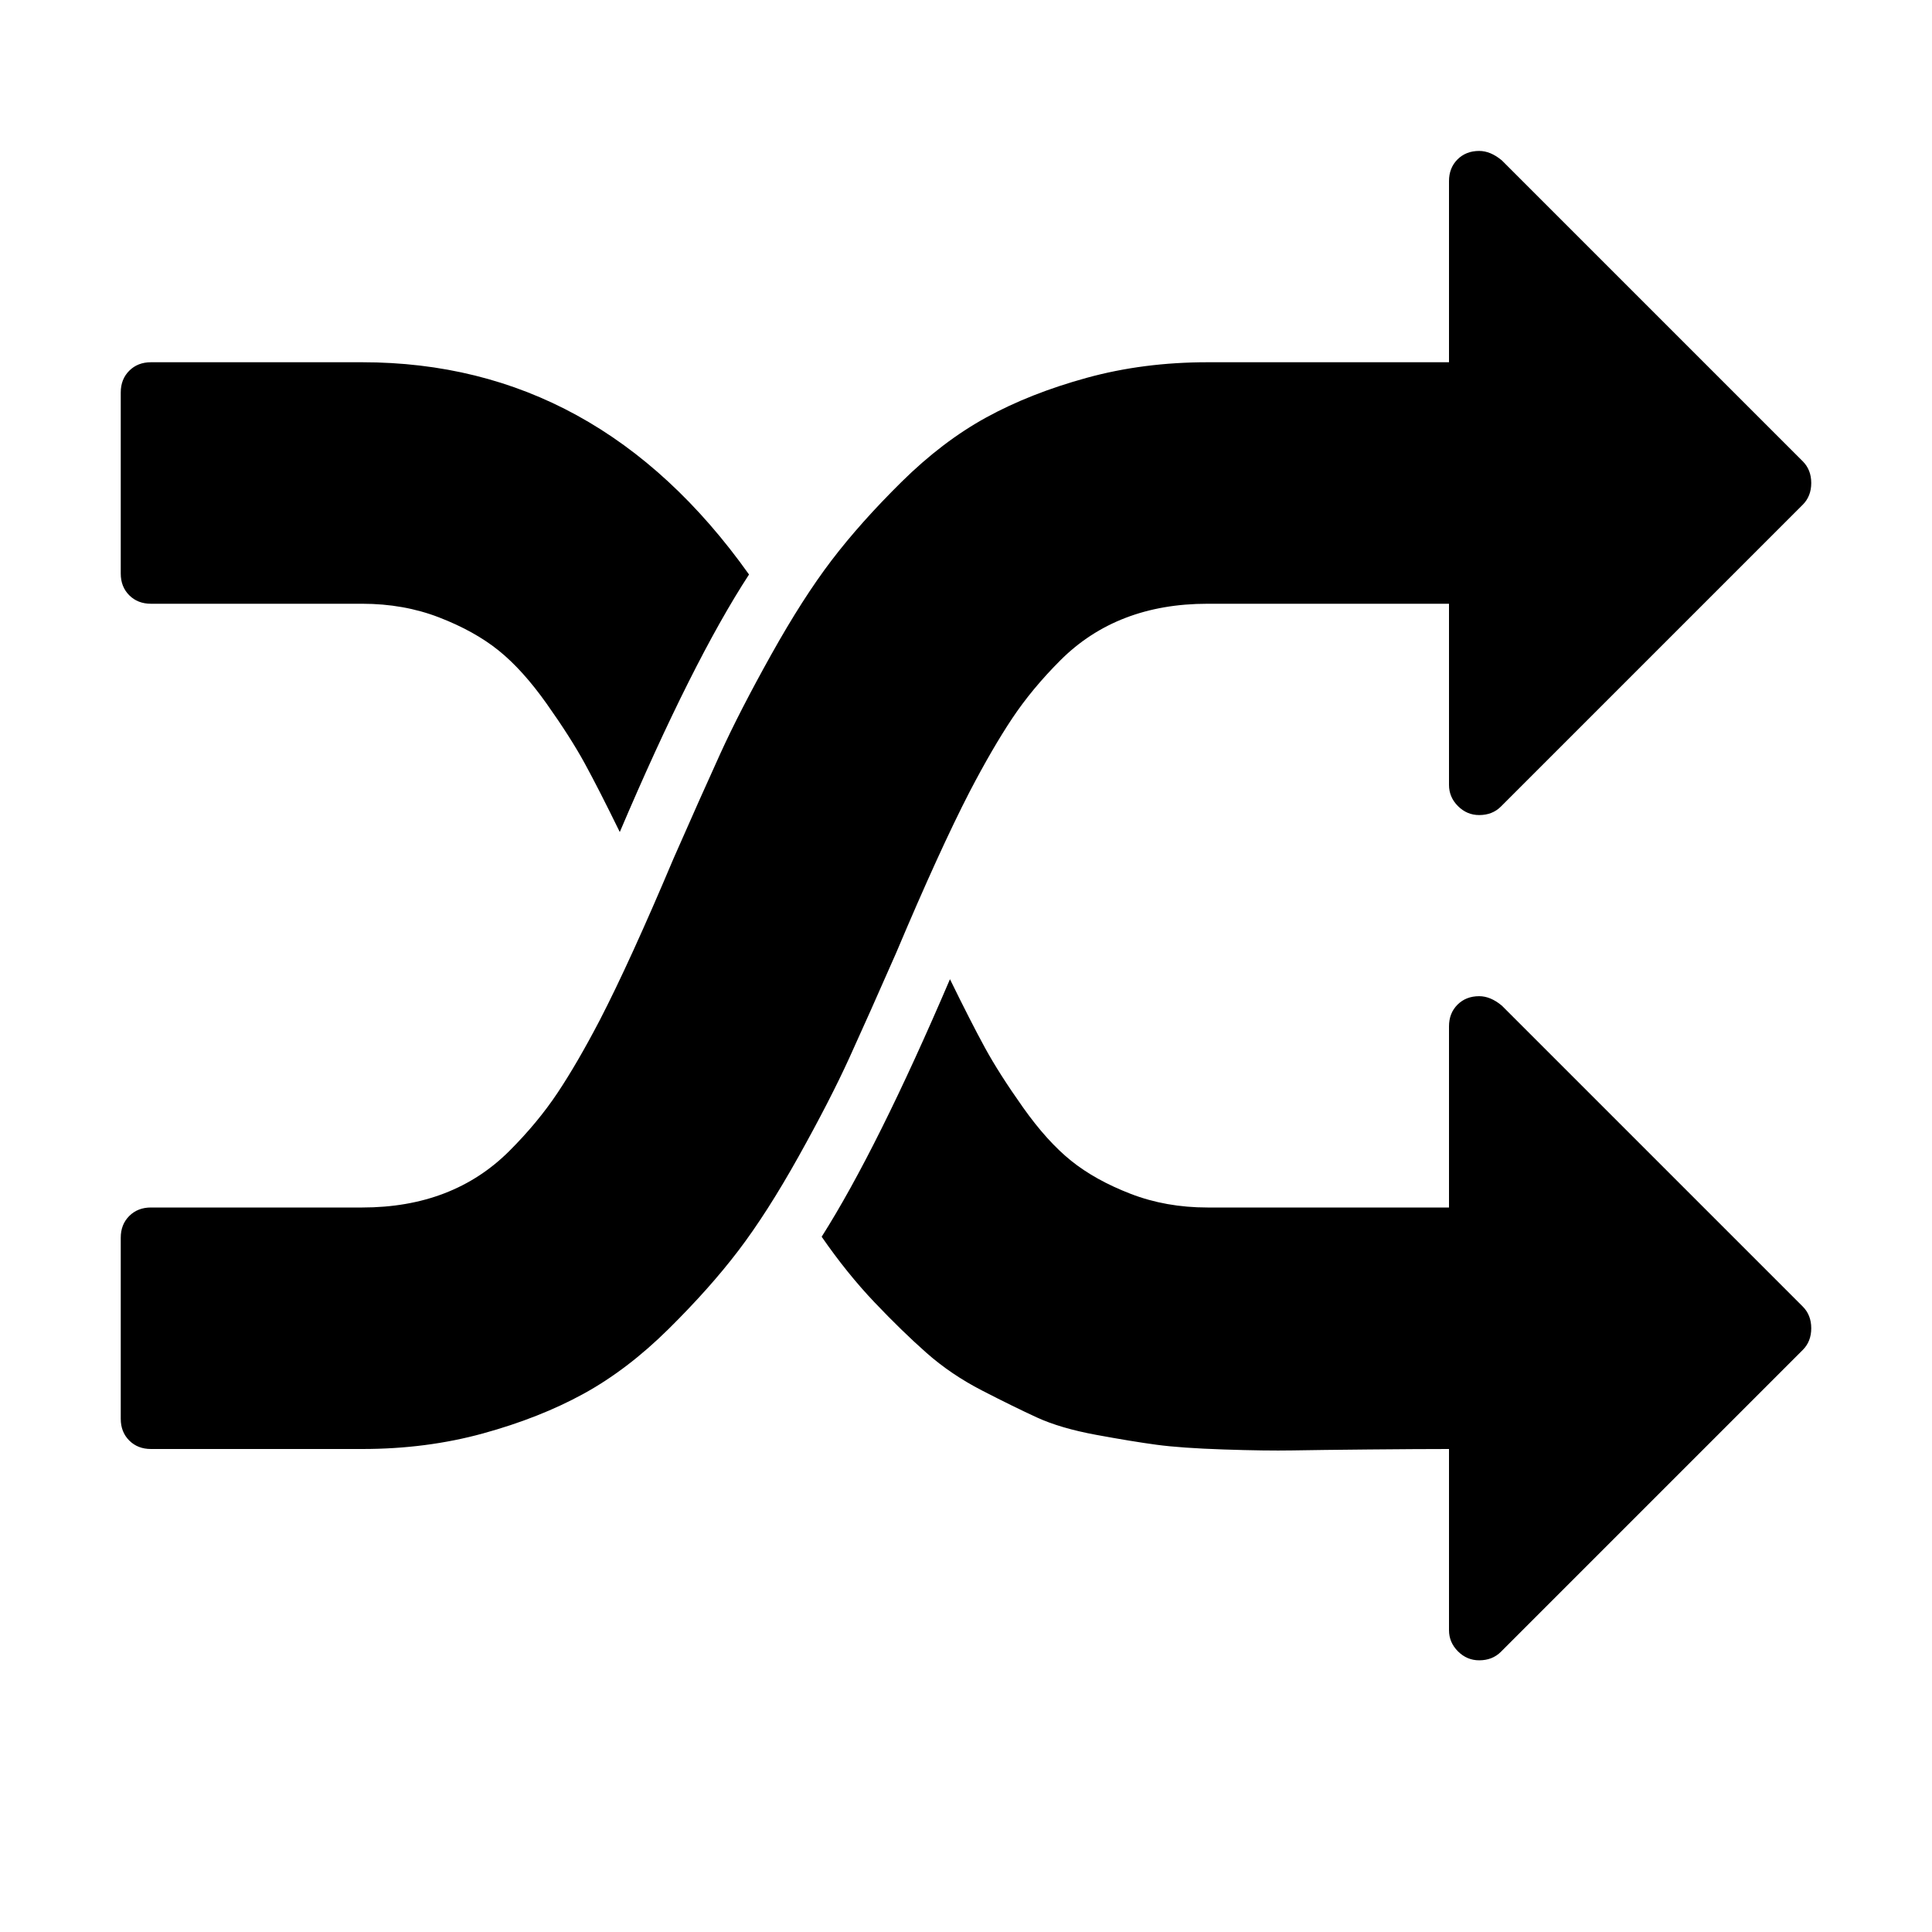 <?xml version="1.0" encoding="UTF-8"?>
<svg xmlns="http://www.w3.org/2000/svg" xmlns:xlink="http://www.w3.org/1999/xlink" width="2048" height="2048" viewBox="0 0 2048 2048" version="1.1">
<g>
<path d="M 794 609 C 754 670.332 708.332 761.332 657 882 C 642.332 852 630 827.832 620 809.5 C 610 791.168 596.5 770 579.5 746 C 562.5 722 545.5 703.168 528.5 689.5 C 511.5 675.832 490.5 664.168 465.5 654.5 C 440.5 644.832 413.332 640 384 640 L 160 640 C 150.668 640 143 637 137 631 C 131 625 128 617.332 128 608 L 128 416 C 128 406.668 131 399 137 393 C 143 387 150.668 384 160 384 L 384 384 C 550.668 384 687.332 459 794 609 Z M 1920 1408 C 1920 1417.332 1917 1425 1911 1431 L 1591 1751 C 1585 1757 1577.332 1760 1568 1760 C 1559.332 1760 1551.832 1756.832 1545.5 1750.5 C 1539.168 1744.168 1536 1736.668 1536 1728 L 1536 1536 C 1514.668 1536 1486.332 1536.168 1451 1536.5 C 1415.668 1536.832 1388.668 1537.168 1370 1537.5 C 1351.332 1537.832 1327 1537.5 1297 1536.5 C 1267 1535.5 1243.332 1533.832 1226 1531.5 C 1208.668 1529.168 1187.332 1525.668 1162 1521 C 1136.668 1516.332 1115.668 1510.168 1099 1502.5 C 1082.332 1494.832 1063 1485.332 1041 1474 C 1019 1462.668 999.332 1449.332 982 1434 C 964.668 1418.668 946.332 1400.832 927 1380.5 C 907.668 1360.168 889 1337 871 1311 C 910.332 1249 955.668 1158 1007 1038 C 1021.668 1068 1034 1092.168 1044 1110.5 C 1054 1128.832 1067.5 1150 1084.5 1174 C 1101.5 1198 1118.5 1216.832 1135.5 1230.5 C 1152.5 1244.168 1173.5 1255.832 1198.5 1265.5 C 1223.5 1275.168 1250.668 1280 1280 1280 L 1536 1280 L 1536 1088 C 1536 1078.668 1539 1071 1545 1065 C 1551 1059 1558.668 1056 1568 1056 C 1576 1056 1584 1059.332 1592 1066 L 1911 1385 C 1917 1391 1920 1398.668 1920 1408 Z M 1920 512 C 1920 521.332 1917 529 1911 535 L 1591 855 C 1585 861 1577.332 864 1568 864 C 1559.332 864 1551.832 860.832 1545.5 854.5 C 1539.168 848.168 1536 840.668 1536 832 L 1536 640 L 1280 640 C 1248 640 1219 645 1193 655 C 1167 665 1144 680 1124 700 C 1104 720 1087 740.5 1073 761.5 C 1059 782.5 1044 808.332 1028 839 C 1006.668 880.332 980.668 937.332 950 1010 C 930.668 1054 914.168 1091 900.5 1121 C 886.832 1151 868.832 1186 846.5 1226 C 824.168 1266 802.832 1299.332 782.5 1326 C 762.168 1352.668 737.5 1380.332 708.5 1409 C 679.5 1437.668 649.5 1460.5 618.5 1477.5 C 587.5 1494.5 552 1508.5 512 1519.5 C 472 1530.5 429.332 1536 384 1536 L 160 1536 C 150.668 1536 143 1533 137 1527 C 131 1521 128 1513.332 128 1504 L 128 1312 C 128 1302.668 131 1295 137 1289 C 143 1283 150.668 1280 160 1280 L 384 1280 C 416 1280 445 1275 471 1265 C 497 1255 520 1240 540 1220 C 560 1200 577 1179.5 591 1158.5 C 605 1137.5 620 1111.668 636 1081 C 657.332 1039.668 683.332 982.668 714 910 C 733.332 866 749.832 829 763.5 799 C 777.168 769 795.168 734 817.5 694 C 839.832 654 861.168 620.668 881.5 594 C 901.832 567.332 926.5 539.668 955.5 511 C 984.5 482.332 1014.5 459.5 1045.5 442.5 C 1076.5 425.5 1112 411.5 1152 400.5 C 1192 389.5 1234.668 384 1280 384 L 1536 384 L 1536 192 C 1536 182.668 1539 175 1545 169 C 1551 163 1558.668 160 1568 160 C 1576 160 1584 163.332 1592 170 L 1911 489 C 1917 495 1920 502.668 1920 512 Z M 1920 512 "/>
</g>
</svg>
